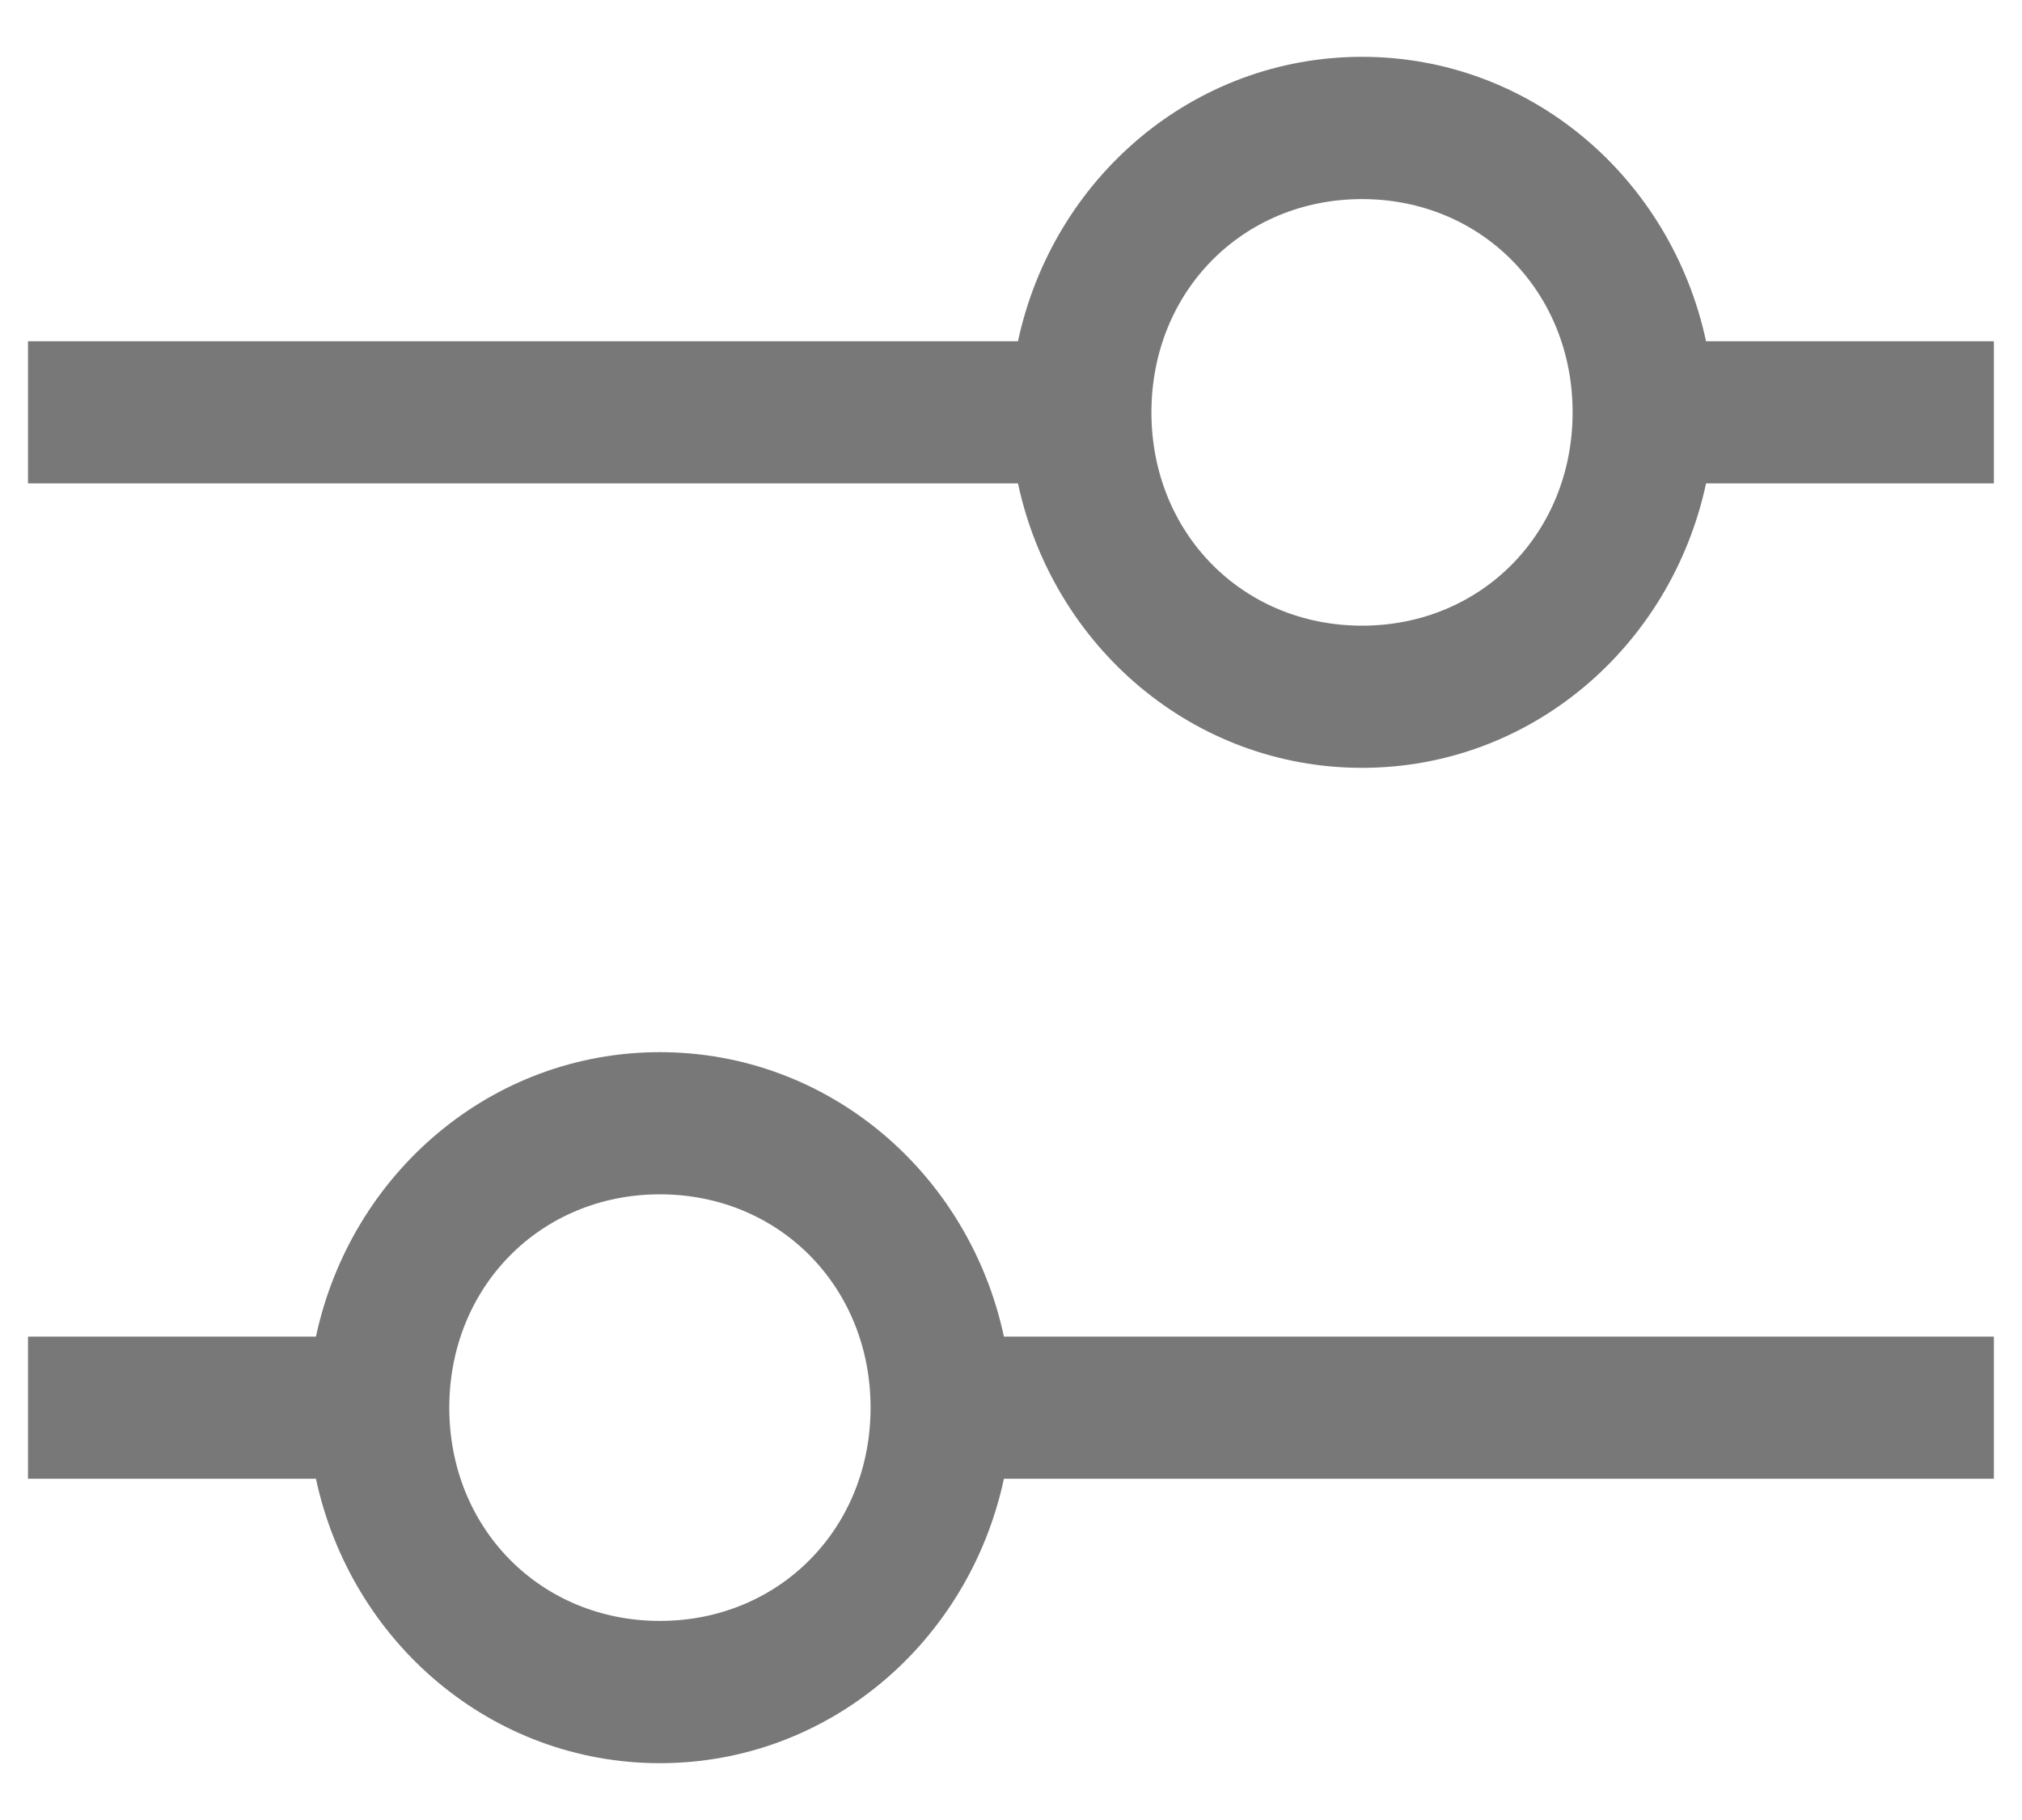 <svg width="20" height="18" viewBox="0 0 20 18" fill="none" xmlns="http://www.w3.org/2000/svg">
<g clip-path="url(#clip0_18_305)">
<path d="M19.722 3.375H16.875C16.527 1.758 15.139 0.562 13.472 0.562C11.805 0.562 10.416 1.758 10.069 3.375H0.277V4.781H10.069C10.416 6.398 11.805 7.594 13.472 7.594C15.139 7.594 16.527 6.398 16.875 4.781H19.722V3.375ZM13.472 6.188C12.291 6.188 11.389 5.273 11.389 4.078C11.389 2.883 12.291 1.969 13.472 1.969C14.652 1.969 15.555 2.883 15.555 4.078C15.555 5.273 14.652 6.188 13.472 6.188Z" fill="#787878"/>
<path d="M0.277 14.625H3.125C3.472 16.242 4.861 17.438 6.527 17.438C8.194 17.438 9.583 16.242 9.93 14.625H19.722V13.219H9.93C9.583 11.602 8.194 10.406 6.527 10.406C4.861 10.406 3.472 11.602 3.125 13.219H0.277V14.625ZM6.527 11.812C7.708 11.812 8.611 12.727 8.611 13.922C8.611 15.117 7.708 16.031 6.527 16.031C5.347 16.031 4.444 15.117 4.444 13.922C4.444 12.727 5.347 11.812 6.527 11.812Z" fill="#787878"/>
</g>
<defs>
<clipPath id="clip0_18_305">
<rect width="20" height="18" fill="white"/>
</clipPath>
</defs>
</svg>
